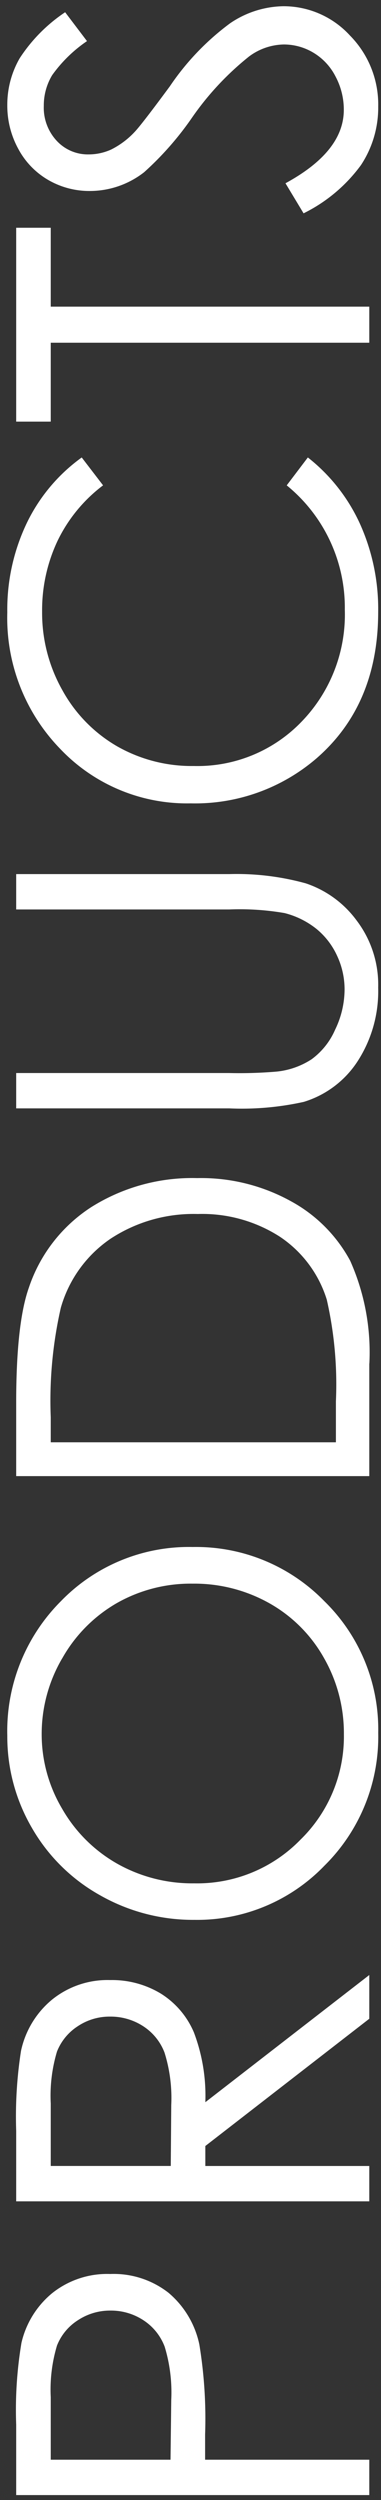 <svg xmlns="http://www.w3.org/2000/svg" width="31" height="203" viewBox="0 0 31 203">
  <rect x="0" y="0" width="31" height="203" fill="#333333" stroke="none"/>
<defs>
    <style>
      .cls-1 {
        fill: #fff;
        fill-rule: evenodd;
      }
    </style>
  </defs>
  <path id="PRODUCTS" class="cls-1" d="M30.047,202.6v-2.871H16.688v-2.051a37.119,37.119,0,0,0-.469-7.305,7.5,7.5,0,0,0-2.51-4.2,7.241,7.241,0,0,0-4.736-1.524,7.171,7.171,0,0,0-4.736,1.563,7.371,7.371,0,0,0-2.49,4.023,32.971,32.971,0,0,0-.43,6.641V202.6H30.047Zm-25.918-7.95a12.4,12.4,0,0,1,.507-4.189A4.312,4.312,0,0,1,6.342,188.4a4.744,4.744,0,0,1,2.641-.781,4.809,4.809,0,0,1,2.68.781,4.429,4.429,0,0,1,1.735,2.149,12.719,12.719,0,0,1,.536,4.316l-0.059,4.864H4.129v-5.079Zm25.918-15.9v-2.871H16.707v-1.623l13.34-10.333v-3.552L16.707,170.7a14.488,14.488,0,0,0-.929-5.664,6.885,6.885,0,0,0-2.689-3.154,7.665,7.665,0,0,0-4.126-1.1,7.169,7.169,0,0,0-4.742,1.6,7.4,7.4,0,0,0-2.513,4.16,34.678,34.678,0,0,0-.391,6.484v5.723H30.047ZM4.129,170.81a12.48,12.48,0,0,1,.508-4.225,4.356,4.356,0,0,1,1.689-2.054,4.654,4.654,0,0,1,2.627-.783,4.86,4.86,0,0,1,2.686.773,4.424,4.424,0,0,1,1.748,2.152,12.3,12.3,0,0,1,.547,4.255l-0.039,4.949H4.129V170.81ZM2.6,148.431a14.577,14.577,0,0,0,5.537,5.462,15.3,15.3,0,0,0,7.676,2,14.381,14.381,0,0,0,10.586-4.4,14.705,14.705,0,0,0,4.375-10.788,14.548,14.548,0,0,0-4.395-10.7,14.578,14.578,0,0,0-10.7-4.388,14.5,14.5,0,0,0-10.723,4.4A14.905,14.905,0,0,0,.594,140.945,14.69,14.69,0,0,0,2.6,148.431Zm2.453-13.755a11.91,11.91,0,0,1,4.427-4.49,12.161,12.161,0,0,1,6.187-1.594,12.467,12.467,0,0,1,6.255,1.594,11.613,11.613,0,0,1,4.437,4.441,12.29,12.29,0,0,1,1.622,6.191,11.7,11.7,0,0,1-3.528,8.559,11.724,11.724,0,0,1-8.65,3.551,12.45,12.45,0,0,1-6.274-1.6,11.952,11.952,0,0,1-4.476-4.461,11.835,11.835,0,0,1-1.662-6.045A12.146,12.146,0,0,1,5.049,134.676Zm25-23.955a18.244,18.244,0,0,0-1.562-8.35,11.96,11.96,0,0,0-4.844-4.844,15.109,15.109,0,0,0-7.6-1.865A15.432,15.432,0,0,0,7.43,98.016a12.508,12.508,0,0,0-5.078,6.533q-1.035,2.91-1.035,9.355v5.957H30.047v-9.14ZM4.129,117.107v-2.031a33.907,33.907,0,0,1,.82-8.887,10.131,10.131,0,0,1,4.04-5.6,12.3,12.3,0,0,1,7.1-2.012,11.682,11.682,0,0,1,6.7,1.856,9.527,9.527,0,0,1,3.8,5.1,30.955,30.955,0,0,1,.742,8.262v3.32H4.129ZM18.66,90a23.28,23.28,0,0,0,6.055-.527,7.994,7.994,0,0,0,4.395-3.32,10.462,10.462,0,0,0,1.66-5.957,8.613,8.613,0,0,0-1.758-5.459,8.46,8.46,0,0,0-4.131-3.008,21.126,21.126,0,0,0-6.221-.752H1.317v2.871H18.66a21.5,21.5,0,0,1,4.492.293,6.855,6.855,0,0,1,2.6,1.289,6.082,6.082,0,0,1,1.68,2.188,6.439,6.439,0,0,1,.605,2.734,7.524,7.524,0,0,1-.771,3.262,5.871,5.871,0,0,1-1.914,2.4,6.378,6.378,0,0,1-2.842,1,35.886,35.886,0,0,1-3.848.117H1.317V90H18.66ZM2.186,42.459A16.267,16.267,0,0,0,.594,49.725,15.252,15.252,0,0,0,4.9,60.809a14.231,14.231,0,0,0,10.615,4.424A15.145,15.145,0,0,0,25.75,61.58q5.02-4.355,5.02-11.895a16.819,16.819,0,0,0-1.494-7.178,14.481,14.481,0,0,0-4.228-5.361l-1.719,2.266a12.784,12.784,0,0,1,4.727,10.1A12.489,12.489,0,0,1,24.539,58.6a11.751,11.751,0,0,1-8.769,3.6,12.265,12.265,0,0,1-6.26-1.611,11.847,11.847,0,0,1-4.434-4.541,12.756,12.756,0,0,1-1.65-6.367,13.173,13.173,0,0,1,1.26-5.771,12.389,12.389,0,0,1,3.7-4.5L6.649,37.147A14.107,14.107,0,0,0,2.186,42.459ZM4.129,27.83H30.047V24.9H4.129V18.494H1.317V34.236H4.129V27.83ZM29.373,13.4a8.468,8.468,0,0,0,1.4-4.746,7.975,7.975,0,0,0-2.3-5.771A7.325,7.325,0,0,0,23.035.506a7.9,7.9,0,0,0-4.316,1.387,20.9,20.9,0,0,0-4.9,5.117q-2.324,3.145-2.871,3.711a6.7,6.7,0,0,1-1.914,1.426,4.424,4.424,0,0,1-1.816.391,3.452,3.452,0,0,1-2.6-1.1A3.944,3.944,0,0,1,3.563,8.592,4.763,4.763,0,0,1,4.246,6.1,11.251,11.251,0,0,1,7.078,3.338L5.3,0.994a13.034,13.034,0,0,0-3.7,3.74,7.557,7.557,0,0,0-1.006,3.8,7.29,7.29,0,0,0,.889,3.545,6.407,6.407,0,0,0,2.432,2.529,6.668,6.668,0,0,0,3.418.9,7.177,7.177,0,0,0,4.394-1.524A25.137,25.137,0,0,0,15.653,9.51a23.405,23.405,0,0,1,4.609-4.922,4.872,4.872,0,0,1,2.832-.977,4.677,4.677,0,0,1,2.4.664A4.768,4.768,0,0,1,27.3,6.209a5.706,5.706,0,0,1,.674,2.715q0,3.379-4.746,5.957L24.7,17.322A12.773,12.773,0,0,0,29.373,13.4Z"/>
</svg>
